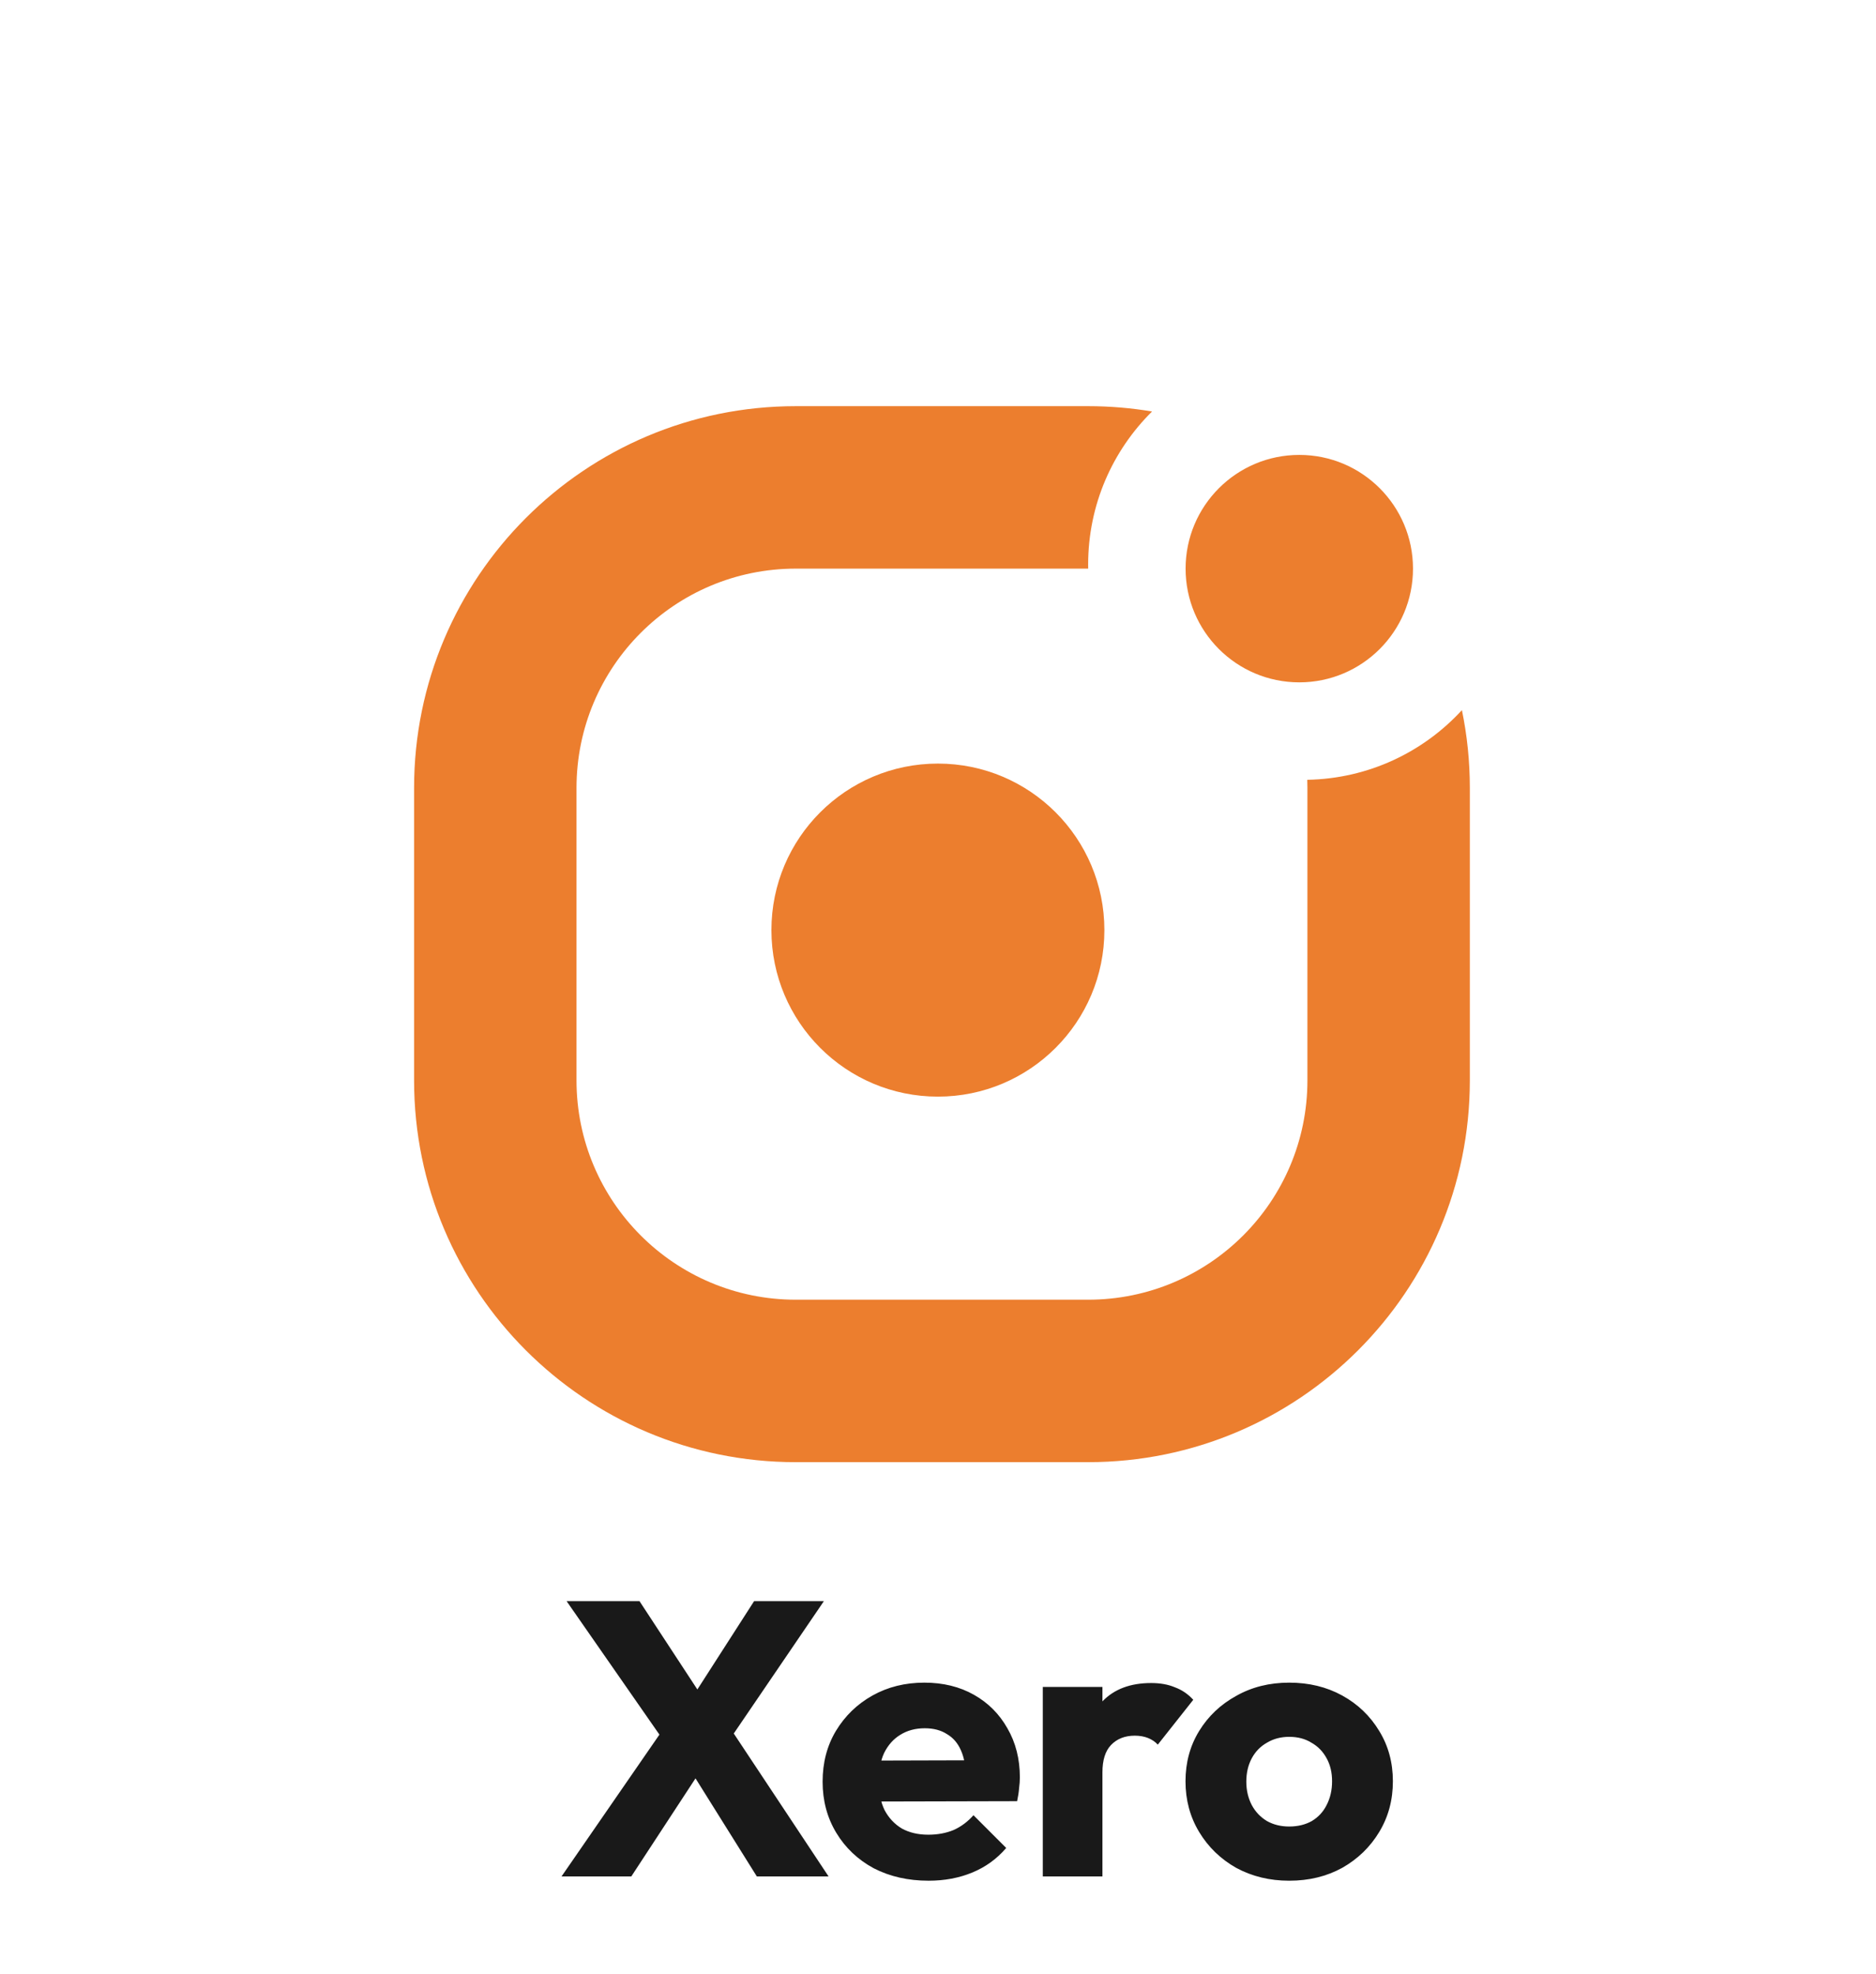 <svg width="231" height="243" viewBox="0 0 231 243" fill="none" xmlns="http://www.w3.org/2000/svg">
<path d="M93.192 231L83.736 215.88H82.824L69.768 197.112H78.744L88.056 211.32H88.968L102.024 231H93.192ZM69.144 231L81.672 212.856L87.48 216.12L77.736 231H69.144ZM89.256 215.016L83.448 211.752L92.856 197.112H101.448L89.256 215.016ZM114.347 231.528C111.819 231.528 109.563 231.016 107.579 229.992C105.627 228.936 104.091 227.48 102.971 225.624C101.851 223.768 101.291 221.672 101.291 219.336C101.291 217 101.835 214.92 102.923 213.096C104.043 211.24 105.547 209.784 107.435 208.728C109.323 207.672 111.451 207.144 113.819 207.144C116.123 207.144 118.155 207.64 119.915 208.632C121.675 209.624 123.051 211 124.043 212.76C125.067 214.52 125.579 216.536 125.579 218.808C125.579 219.224 125.547 219.672 125.483 220.152C125.451 220.6 125.371 221.128 125.243 221.736L105.131 221.784V216.744L122.123 216.696L118.955 218.808C118.923 217.464 118.715 216.36 118.331 215.496C117.947 214.6 117.371 213.928 116.603 213.48C115.867 213 114.955 212.76 113.867 212.76C112.715 212.76 111.707 213.032 110.843 213.576C110.011 214.088 109.355 214.824 108.875 215.784C108.427 216.744 108.203 217.912 108.203 219.288C108.203 220.664 108.443 221.848 108.923 222.84C109.435 223.8 110.139 224.552 111.035 225.096C111.963 225.608 113.051 225.864 114.299 225.864C115.451 225.864 116.491 225.672 117.419 225.288C118.347 224.872 119.163 224.264 119.867 223.464L123.899 227.496C122.747 228.84 121.355 229.848 119.723 230.52C118.091 231.192 116.299 231.528 114.347 231.528ZM128.404 231V207.672H135.748V231H128.404ZM135.748 218.184L132.676 215.784C133.284 213.064 134.308 210.952 135.748 209.448C137.188 207.944 139.188 207.192 141.748 207.192C142.868 207.192 143.844 207.368 144.676 207.72C145.54 208.04 146.292 208.552 146.932 209.256L142.564 214.776C142.244 214.424 141.844 214.152 141.364 213.96C140.884 213.768 140.34 213.672 139.732 213.672C138.516 213.672 137.54 214.056 136.804 214.824C136.1 215.56 135.748 216.68 135.748 218.184ZM158.744 231.528C156.344 231.528 154.168 231 152.216 229.944C150.296 228.856 148.776 227.384 147.656 225.528C146.536 223.672 145.976 221.592 145.976 219.288C145.976 216.984 146.536 214.92 147.656 213.096C148.776 211.272 150.296 209.832 152.216 208.776C154.136 207.688 156.312 207.144 158.744 207.144C161.176 207.144 163.352 207.672 165.272 208.728C167.192 209.784 168.712 211.24 169.832 213.096C170.952 214.92 171.512 216.984 171.512 219.288C171.512 221.592 170.952 223.672 169.832 225.528C168.712 227.384 167.192 228.856 165.272 229.944C163.352 231 161.176 231.528 158.744 231.528ZM158.744 224.856C159.8 224.856 160.728 224.632 161.528 224.184C162.328 223.704 162.936 223.048 163.352 222.216C163.8 221.352 164.024 220.376 164.024 219.288C164.024 218.2 163.8 217.256 163.352 216.456C162.904 215.624 162.28 214.984 161.48 214.536C160.712 214.056 159.8 213.816 158.744 213.816C157.72 213.816 156.808 214.056 156.008 214.536C155.208 214.984 154.584 215.624 154.136 216.456C153.688 217.288 153.464 218.248 153.464 219.336C153.464 220.392 153.688 221.352 154.136 222.216C154.584 223.048 155.208 223.704 156.008 224.184C156.808 224.632 157.72 224.856 158.744 224.856Z" fill="#191919"/>
<g filter="url(#filter0_d_1595_173)">
<circle cx="115.488" cy="114.502" r="20.5" fill="#EC7E2E"/>
<path fill-rule="evenodd" clip-rule="evenodd" d="M180.011 87.422C180.652 90.515 180.988 93.719 180.988 97.002V133.002C180.988 158.959 159.946 180.002 133.988 180.002H97.988C72.031 180.002 50.988 158.959 50.988 133.002V97.002C50.988 71.045 72.031 50.002 97.988 50.002H133.988C136.669 50.002 139.298 50.226 141.857 50.658C136.998 55.461 133.988 62.13 133.988 69.502C133.988 69.669 133.99 69.836 133.993 70.002C133.991 70.002 133.99 70.002 133.988 70.002H97.988C83.077 70.002 70.988 82.09 70.988 97.002V133.002C70.988 147.914 83.077 160.002 97.988 160.002H133.988C148.9 160.002 160.988 147.914 160.988 133.002V97.002C160.988 96.666 160.982 96.331 160.97 95.998C168.503 95.863 175.268 92.586 180.011 87.422Z" fill="#EC7E2E"/>
<circle cx="159.988" cy="70.002" r="14" fill="#EC7E2E"/>
</g>
<defs>
<filter id="filter0_d_1595_173" x="0.988" y="0.002" width="230" height="230" filterUnits="userSpaceOnUse" color-interpolation-filters="sRGB">
<feFlood flood-opacity="0" result="BackgroundImageFix"/>
<feColorMatrix in="SourceAlpha" type="matrix" values="0 0 0 0 0 0 0 0 0 0 0 0 0 0 0 0 0 0 127 0" result="hardAlpha"/>
<feOffset/>
<feGaussianBlur stdDeviation="25"/>
<feComposite in2="hardAlpha" operator="out"/>
<feColorMatrix type="matrix" values="0 0 0 0 0.925 0 0 0 0 0.494 0 0 0 0 0.18 0 0 0 0.33 0"/>
<feBlend mode="normal" in2="BackgroundImageFix" result="effect1_dropShadow_1595_173"/>
<feBlend mode="normal" in="SourceGraphic" in2="effect1_dropShadow_1595_173" result="shape"/>
</filter>
</defs>
</svg>
